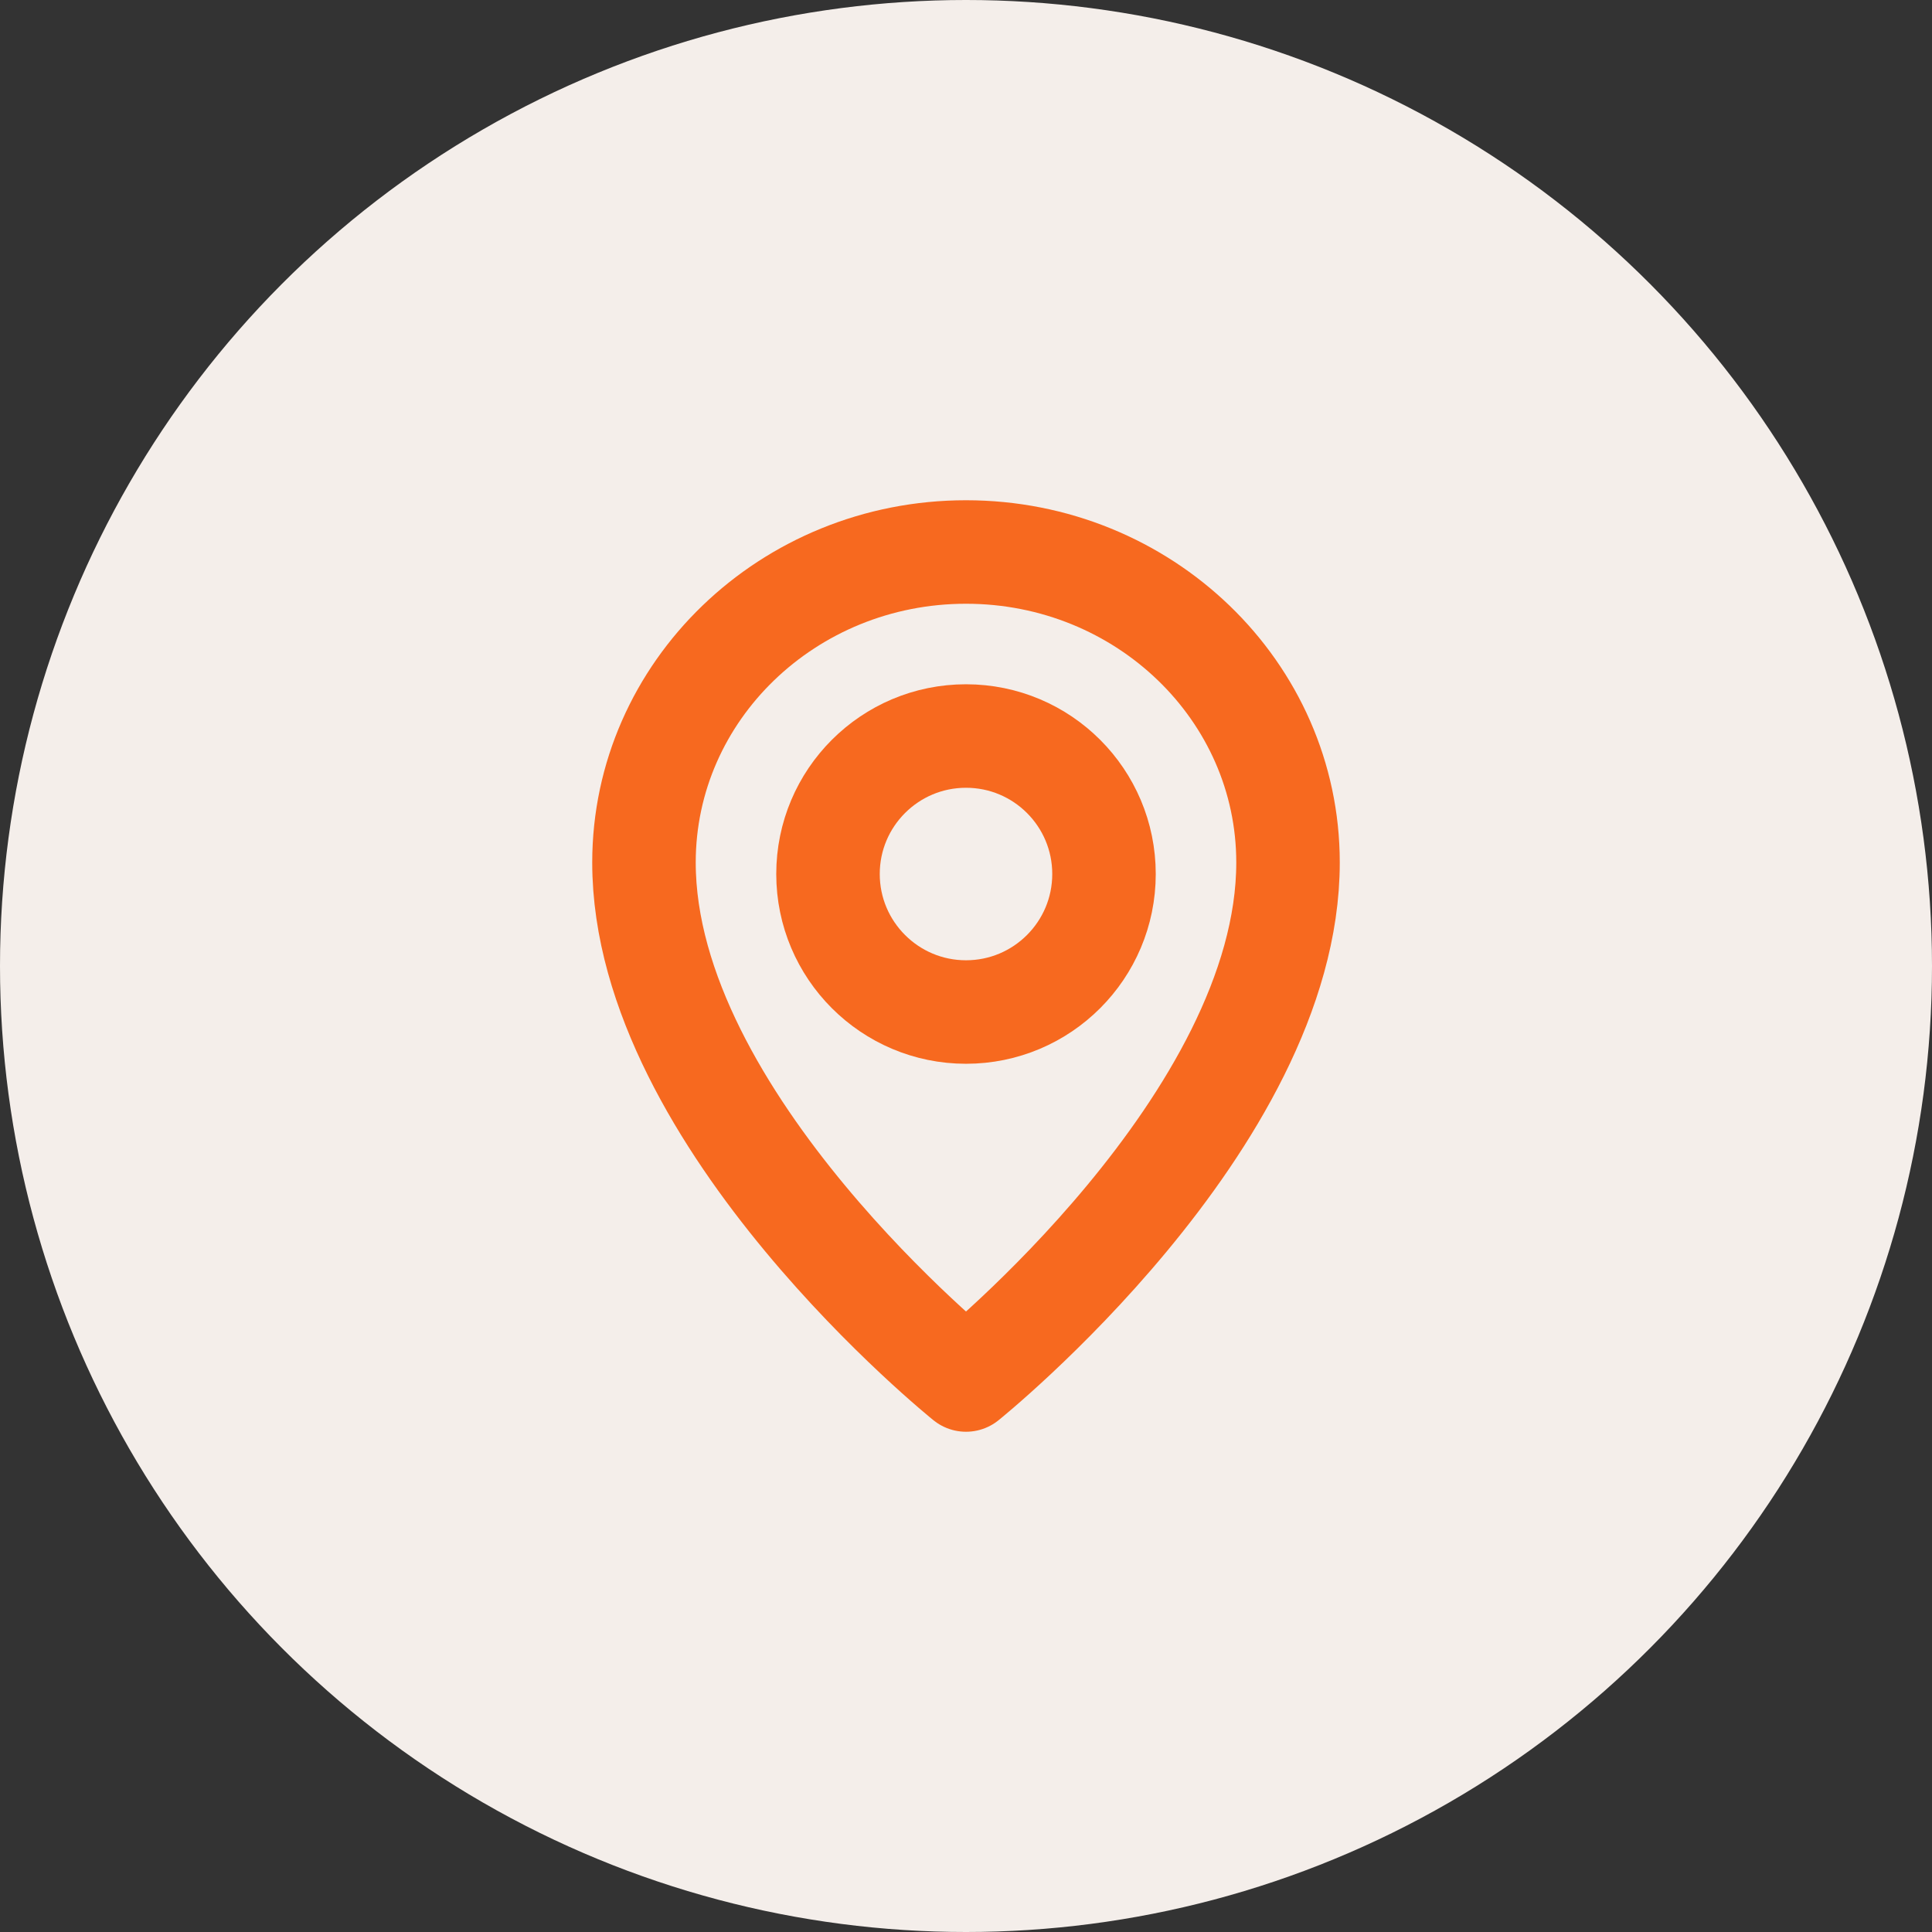 <svg width="28" height="28" viewBox="0 0 28 28" fill="none" xmlns="http://www.w3.org/2000/svg">
<rect x="0" y="0" width="28" height="28" fill="#333333" stroke="none"/>
<circle cx="14" cy="14" r="14" fill="#F4EEEA"/>
<path d="M16 12.667C16 13.771 15.105 14.667 14 14.667C12.896 14.667 12 13.771 12 12.667C12 11.562 12.896 10.667 14 10.667C15.105 10.667 16 11.562 16 12.667Z" stroke="#F7691F" stroke-width="1.5" stroke-linecap="round" stroke-linejoin="round"/>
<path d="M18.667 12.5C18.667 16.25 14 20 14 20C14 20 9.333 16.25 9.333 12.5C9.333 10.015 11.423 8 14 8C16.577 8 18.667 10.015 18.667 12.5Z" stroke="#F7691F" stroke-width="1.5" stroke-linecap="round" stroke-linejoin="round"/>
</svg>
